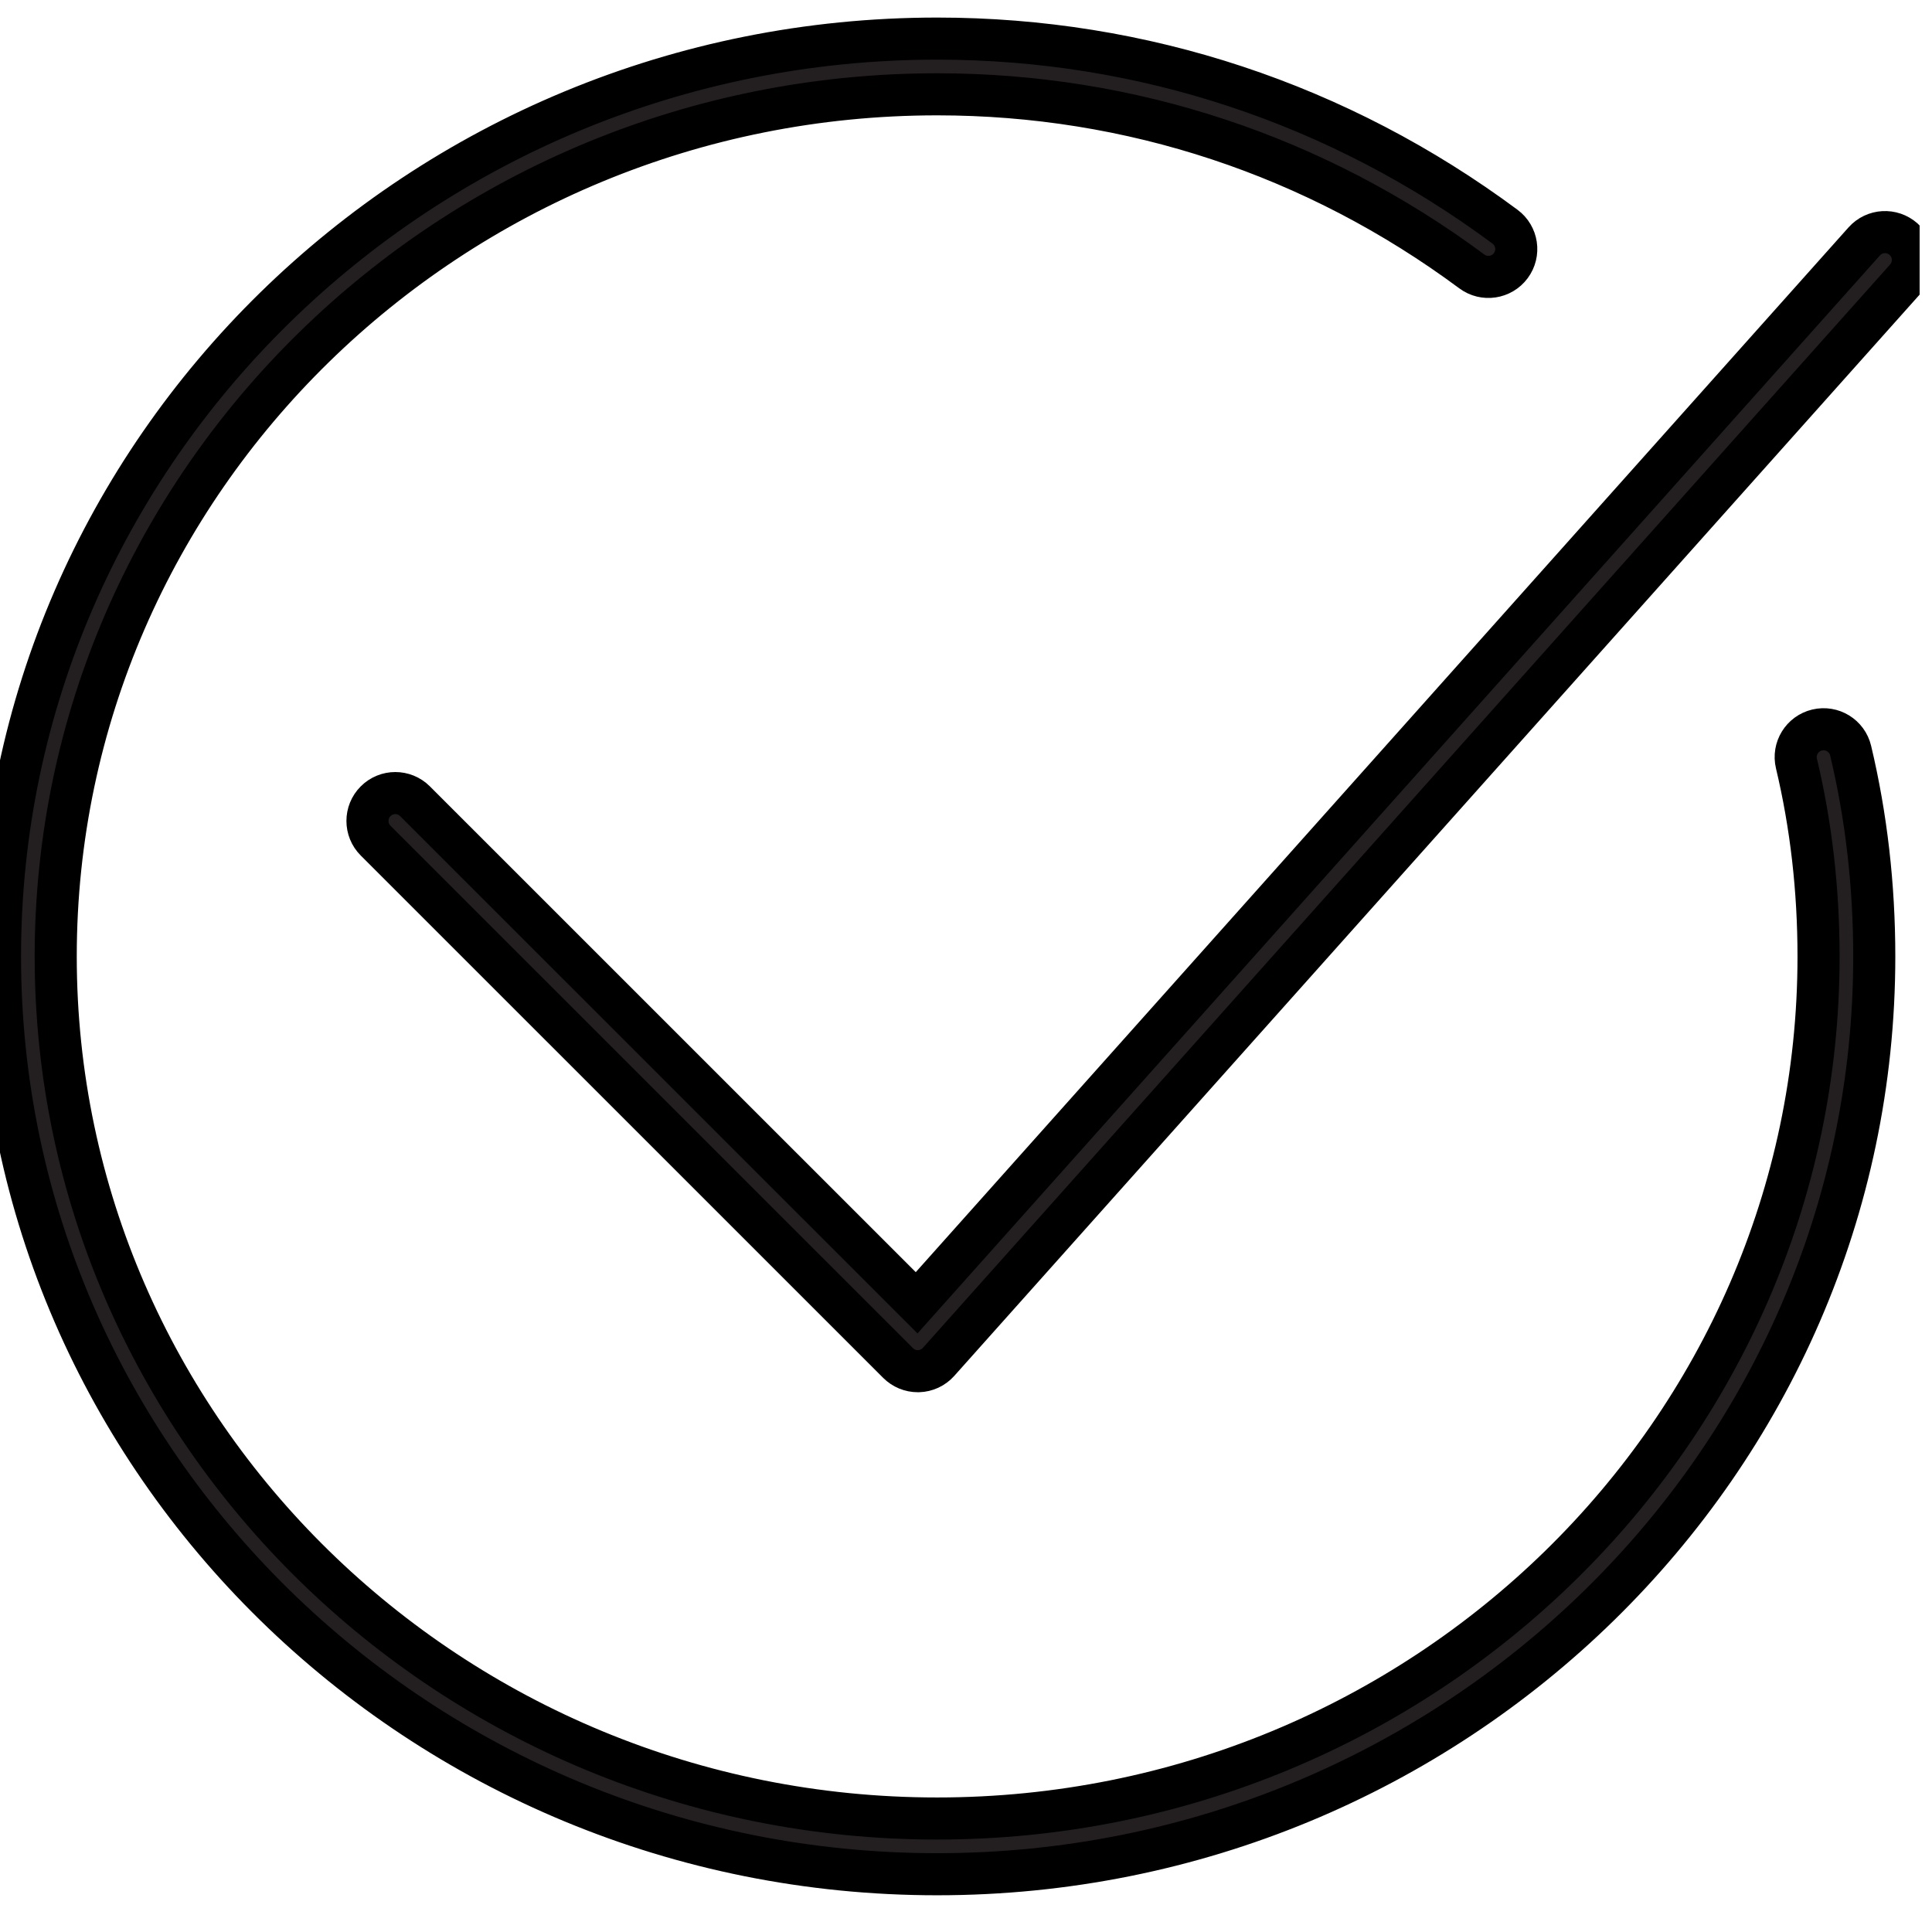 <?xml version="1.0" encoding="UTF-8" standalone="no"?> <svg width="101" height="101" viewBox="0 0 101 101" fill="none" xmlns="http://www.w3.org/2000/svg">
<g clip-path="url(#clip0_120_264)">
<path d="M96.747 39.242C96.561 38.46 95.777 37.977 94.992 38.163C94.21 38.35 93.727 39.135 93.914 39.917C94.68 43.129 95.069 46.521 95.069 50C95.069 74.85 74.399 95.067 48.991 95.067C23.583 95.067 2.913 74.85 2.913 50C2.913 25.148 23.583 4.93 48.991 4.93C59.11 4.93 68.776 8.132 76.943 14.19C77.587 14.669 78.501 14.534 78.98 13.888C79.459 13.242 79.324 12.33 78.678 11.851C70.006 5.417 59.74 2.018 48.991 2.018C21.977 2.018 0 23.542 0 50C0 76.456 21.977 97.98 48.991 97.98C76.005 97.98 97.982 76.456 97.982 50C97.982 46.295 97.566 42.676 96.747 39.242Z" fill="#231F20" stroke="black" stroke-width="2.2"/>
<path d="M47.98 71.682C47.594 71.682 47.224 71.529 46.95 71.256L19.637 43.947C19.068 43.378 19.068 42.456 19.637 41.887C20.205 41.318 21.127 41.318 21.696 41.887L47.919 68.106L97.457 12.62C97.993 12.02 98.913 11.968 99.513 12.504C100.113 13.04 100.165 13.96 99.63 14.56L49.066 71.196C48.799 71.495 48.421 71.671 48.021 71.682C48.007 71.682 47.994 71.682 47.98 71.682Z" fill="#231F20" stroke="black" stroke-width="2.2"/>
</g>
<defs>
<clipPath id="clip0_120_264">
<rect width="100.353" height="100.353" fill="white"/>
</clipPath>
</defs>
</svg>
